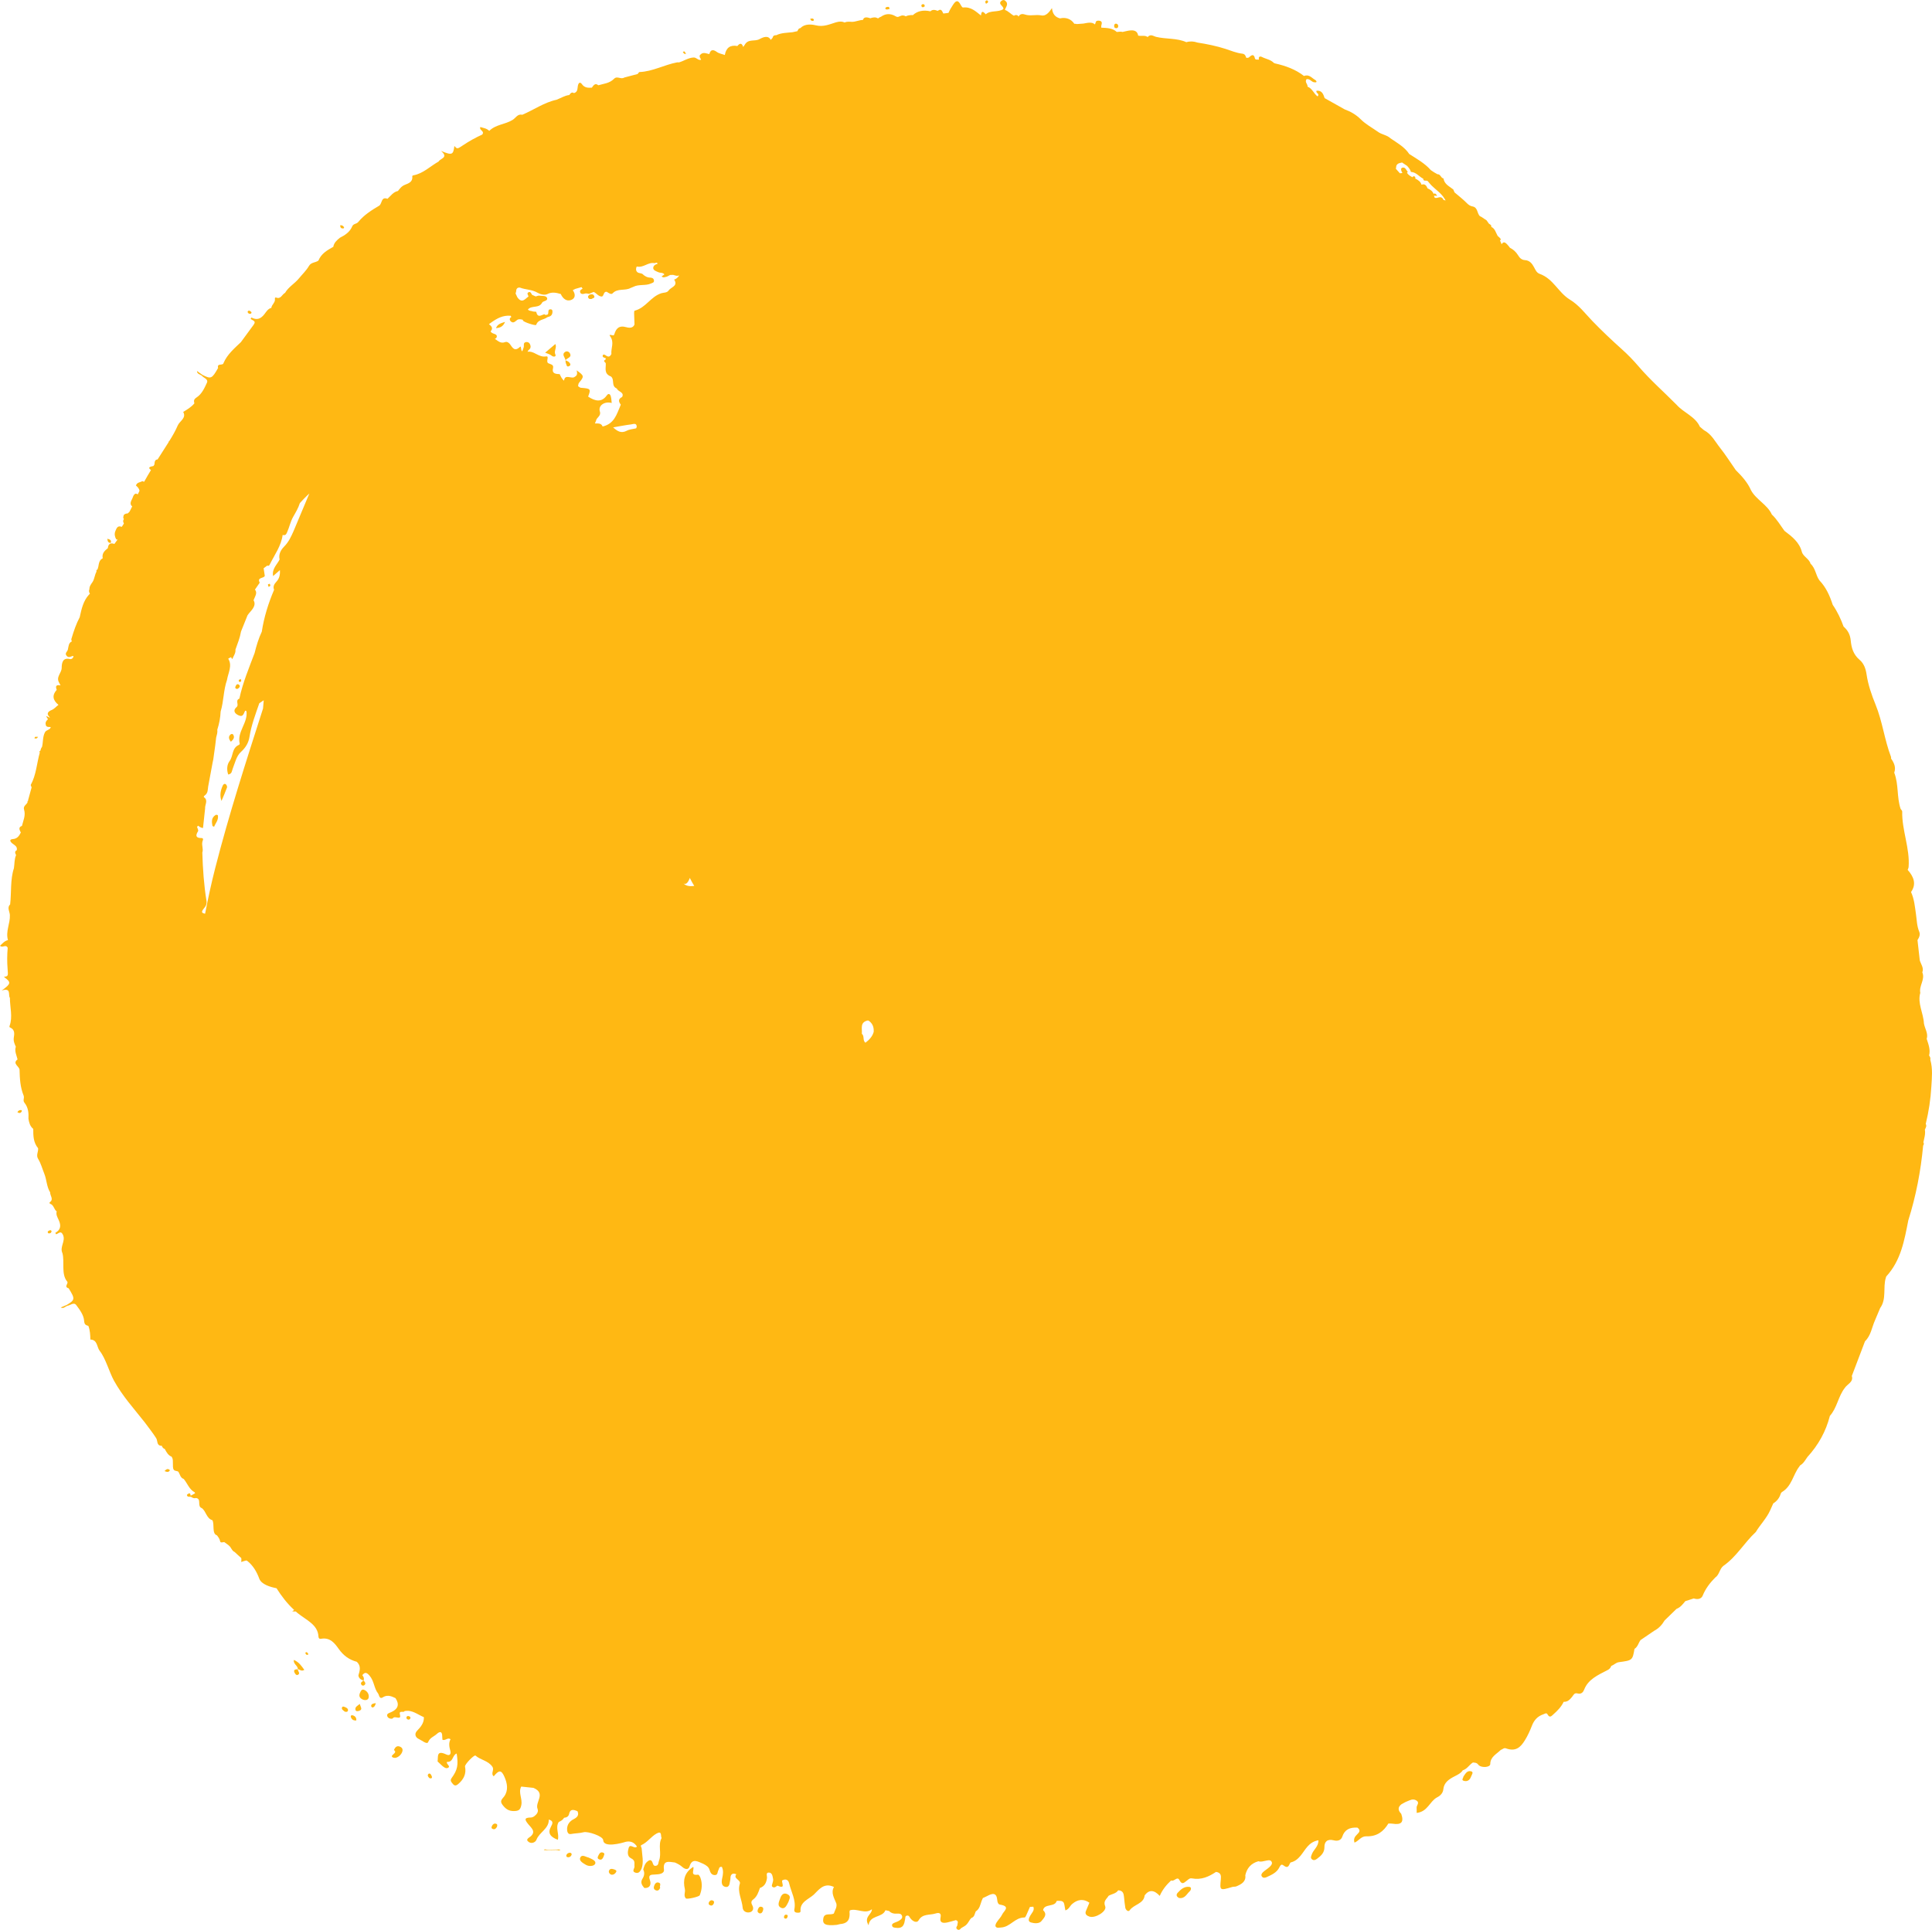 <svg version="1.1" id="图层_1" x="0px" y="0px" width="180px" height="179.848px" viewBox="0 0 180 179.848" enable-background="new 0 0 180 179.848" xml:space="preserve" xmlns="http://www.w3.org/2000/svg" xmlns:xlink="http://www.w3.org/1999/xlink" xmlns:xml="http://www.w3.org/XML/1998/namespace">
  <g>
    <path fill="#FFB813" d="M65.05,174.698c-0.789,0.116-0.356-0.406-0.455-0.729c-0.854,0.536-0.972,1.285-0.79,2.067
		c0.07,0.304-0.147,0.606,0.09,0.872c0.103,0.114,1.242-0.146,1.299-0.291c0.208-0.529,0.263-1.075,0.061-1.637
		C65.216,174.874,65.096,174.691,65.05,174.698z" class="color c1"/>
    <path fill="#FFB813" d="M73.365,176.52c-0.386-0.192-0.579,0.105-0.663,0.358c-0.1,0.303-0.363,0.738,0.108,0.923
		c0.337,0.133,0.497-0.278,0.645-0.559C73.516,177.004,73.762,176.715,73.365,176.52z" class="color c1"/>
    <path fill="#FFB813" d="M110.815,175.838c-0.49-0.064-0.816,0.249-1.098,0.555c-0.128,0.14-0.154,0.339,0.137,0.481
		c0.539,0.084,0.704-0.372,0.997-0.636C110.962,176.139,111.039,175.868,110.815,175.838z" class="color c1"/>
    <path fill="#FFB813" d="M137.058,165.067c-0.386-0.1-0.536,0.248-0.711,0.484c-0.013,0.147-0.233,0.338,0.048,0.41
		c0.363,0.094,0.566-0.132,0.668-0.417C137.118,165.387,137.326,165.136,137.058,165.067z" class="color c1"/>
    <path fill="#FFB813" d="M61.38,175.444c-0.237-0.083-0.363,0.103-0.431,0.286c-0.06,0.163-0.062,0.34,0.148,0.425
		c0.216,0.086,0.329-0.038,0.416-0.243C61.4,175.786,61.66,175.542,61.38,175.444z" class="color c1"/>
    <path fill="#FFB813" d="M70.953,177.696c-0.222-0.058-0.293,0.11-0.348,0.26c-0.048,0.136-0.04,0.266,0.16,0.349
		c0.205,0.025,0.271-0.118,0.322-0.271C71.133,177.897,71.135,177.744,70.953,177.696z" class="color c1"/>
    <path fill="#FFB813" d="M66.42,177.116c-0.171-0.08-0.279,0.009-0.362,0.131c-0.047,0.112-0.066,0.226,0.078,0.296
		c0.172,0.083,0.286,0.005,0.352-0.131C66.535,177.309,66.568,177.185,66.42,177.116z" class="color c1"/>
    <path fill="#FFB813" d="M73.279,178.431c-0.123-0.028-0.19,0.045-0.22,0.135c-0.028,0.087-0.039,0.186,0.094,0.23
		c0.131,0.024,0.184-0.057,0.212-0.142C73.394,178.571,73.43,178.465,73.279,178.431z" class="color c1"/>
    <path fill="#FFB813" d="M54.826,173.1c-0.221-0.033-0.587-0.328-0.756-0.008c-0.163,0.314,0.243,0.526,0.507,0.686
		c0.307,0.186,0.771,0.127,0.869-0.084C55.577,173.412,55.162,173.254,54.826,173.1z" class="color c1"/>
    <path fill="#FFB813" d="M37.265,162.77c-0.27-0.112-0.435,0.016-0.563,0.318c0.423,0.281-0.482,0.487-0.099,0.687
		c0.279,0.146,0.692-0.118,0.849-0.465C37.548,163.097,37.534,162.883,37.265,162.77z" class="color c1"/>
    <path fill="#FFB813" d="M33.936,157.479c-0.241-0.105-0.331,0.126-0.402,0.293c-0.12,0.28-0.029,0.494,0.31,0.628
		c0.24,0.069,0.471,0.023,0.508-0.225C34.394,157.885,34.225,157.607,33.936,157.479z" class="color c1"/>
    <path fill="#FFB813" d="M21.15,73.386c0.029-0.082-0.038-0.25-0.118-0.305c-0.128-0.085-0.23,0.021-0.279,0.13
		c-0.204,0.449-0.302,0.915-0.117,1.427C20.812,74.223,20.997,73.81,21.15,73.386z" class="color c1"/>
    <path fill="#FFB813" d="M51.742,32.059c-0.325,0.276-0.608,0.516-0.952,0.807c0.272,0.106,0.459,0.152,0.618,0.288
		c0.15,0.128,0.436,0.097,0.336-0.112C51.581,32.7,51.906,32.403,51.742,32.059z" class="color c1"/>
    <path fill="#FFB813" d="M19.948,77.046c0.14-0.356,0.441-0.641,0.346-1.078c-0.004-0.02-0.153-0.052-0.195-0.026
		c-0.415,0.246-0.383,0.633-0.304,1.03C19.798,76.982,19.835,76.991,19.948,77.046z" class="color c1"/>
    <path fill="#FFB813" d="M27.38,154.688c-0.08,0.386,0.391,0.541,0.369,0.862c0.183,0.033,0.345,0.232,0.603,0.064
		C28.092,155.253,27.856,154.89,27.38,154.688z" class="color c1"/>
    <path fill="#FFB813" d="M53.073,32.89c-0.086-0.136-0.267-0.189-0.399-0.108c-0.392,0.237-0.022,0.522,0.012,0.788
		C52.831,33.351,53.341,33.311,53.073,32.89z" class="color c1"/>
    <path fill="#FFB813" d="M57.209,174.205c-0.209-0.075-0.416-0.079-0.477,0.154c-0.036,0.139,0.05,0.268,0.217,0.342
		c0.228,0.027,0.373-0.097,0.459-0.259C57.484,174.3,57.32,174.245,57.209,174.205z" class="color c1"/>
    <path fill="#FFB813" d="M56.203,172.653c-0.249-0.11-0.361,0.078-0.444,0.246c-0.059,0.119-0.15,0.277,0.038,0.363
		c0.261,0.12,0.354-0.07,0.435-0.243C56.253,172.894,56.399,172.739,56.203,172.653z" class="color c1"/>
    <path fill="#FFB813" d="M21.733,68.472c-0.065-0.115-0.197-0.079-0.26-0.02c-0.201,0.188-0.179,0.398,0.039,0.67
		C21.753,68.912,21.878,68.725,21.733,68.472z" class="color c1"/>
    <path fill="#FFB813" d="M33.127,159.363c0.043,0.135,0.209,0.106,0.324,0.07c0.387-0.123,0.126-0.363,0.075-0.645
		C33.286,158.97,33.037,159.085,33.127,159.363z" class="color c1"/>
    <path fill="#FFB813" d="M46.209,169.953c-0.166-0.051-0.29,0.045-0.357,0.176c-0.05,0.099-0.115,0.234,0.038,0.304
		c0.211,0.096,0.321-0.039,0.406-0.184C46.336,170.131,46.367,170,46.209,169.953z" class="color c1"/>
    <path fill="#FFB813" d="M32.849,159.847c-0.12-0.032-0.197,0.045-0.162,0.154c0.072,0.223,0.229,0.356,0.509,0.326
		C33.215,160.085,33.104,159.917,32.849,159.847z" class="color c1"/>
    <path fill="#FFB813" d="M32.184,159.101c-0.108-0.044-0.26-0.13-0.318,0.014c-0.074,0.183,0.125,0.274,0.237,0.379
		c0.146,0.065,0.277,0.044,0.313-0.078C32.458,159.264,32.331,159.16,32.184,159.101z" class="color c1"/>
    <polygon fill="#FFB813" points="52.685,33.57 52.686,33.57 52.686,33.569 	" class="color c1"/>
    <path fill="#FFB813" d="M53,34.132c0.225-0.088,0.141-0.262,0.006-0.387c-0.084-0.079-0.212-0.118-0.32-0.175
		c0.014,0.108-0.001,0.228,0.051,0.32C52.792,33.988,52.777,34.221,53,34.132z" class="color c1"/>
    <rect x="27.746" y="155.55" fill="#FFB813" width="0.004" height="0.005" class="color c1"/>
    <path fill="#FFB813" d="M27.432,155.849c0.049,0.115,0.166,0.304,0.317,0.231c0.276-0.133-0.021-0.347-0.003-0.525
		C27.547,155.569,27.315,155.571,27.432,155.849z" class="color c1"/>
    <path fill="#FFB813" d="M53.127,172.655c-0.148-0.002-0.278,0.057-0.346,0.191c-0.041,0.086-0.035,0.196,0.096,0.224
		c0.173,0.038,0.293-0.05,0.359-0.181C53.278,172.805,53.282,172.708,53.127,172.655z" class="color c1"/>
    <path fill="#FFB813" d="M103.964,2.624c0.106,0.018,0.199-0.036,0.214-0.141c0.016-0.121-0.02-0.238-0.169-0.274
		c-0.12-0.029-0.175,0.052-0.204,0.146C103.798,2.472,103.798,2.597,103.964,2.624z" class="color c1"/>
    <path fill="#FFB813" d="M22.023,64.188c0.134,0.048,0.215-0.063,0.29-0.149c0.052-0.091,0.03-0.18-0.061-0.238
		c-0.148-0.098-0.229-0.001-0.279,0.103C21.928,64,21.857,64.13,22.023,64.188z" class="color c1"/>
    <path fill="#FFB813" d="M39.887,165.345c-0.08,0.135,0.018,0.251,0.121,0.355c0.104,0.048,0.229,0.03,0.236-0.055
		c0.01-0.096-0.054-0.214-0.118-0.305C40.058,165.242,39.936,165.264,39.887,165.345z" class="color c1"/>
    <path fill="#FFB813" d="M34.578,158.989c-0.003,0.044,0.098,0.141,0.124,0.135c0.182-0.042,0.257-0.176,0.309-0.408
		C34.748,158.747,34.585,158.787,34.578,158.989z" class="color c1"/>
    <path fill="#FFB813" d="M37.883,159.99c-0.032,0.092-0.021,0.185,0.079,0.234c0.094,0.047,0.195,0.03,0.25-0.057
		c0.056-0.086,0.034-0.173-0.076-0.221C38.042,159.907,37.945,159.894,37.883,159.99z" class="color c1"/>
    <path fill="#FFB813" d="M50.86,172.354c-0.033-0.026-0.153-0.01-0.182,0.024c-0.086,0.104,1.253-0.048,1.343,0.062
		c0.057-0.014,0.146-0.01,0.176-0.047C52.28,172.289,50.96,172.43,50.86,172.354z" class="color c1"/>
    <path fill="#FFB813" d="M82.593,0.882c0.083,0.017,0.179-0.028,0.295-0.051c-0.035-0.085-0.057-0.188-0.079-0.189
		c-0.089-0.006-0.198-0.003-0.263,0.042C82.463,0.741,82.455,0.853,82.593,0.882z" class="color c1"/>
    <path fill="#FFB813" d="M86.156,0.586c-0.011-0.045-0.005-0.124-0.044-0.157c-0.09-0.072-0.198-0.045-0.256,0.031
		c-0.027,0.038-0.011,0.139,0.026,0.173C85.973,0.721,86.061,0.663,86.156,0.586z" class="color c1"/>
    <path fill="#FFB813" d="M75.797,1.923c0.075-0.091,0.001-0.167-0.099-0.196c-0.053-0.018-0.122,0.015-0.222,0.031
		c0.057,0.079,0.08,0.152,0.13,0.172C75.66,1.953,75.77,1.955,75.797,1.923z" class="color c1"/>
    <path fill="#FFB813" d="M92.042,0.224c0.04-0.088,0.005-0.185-0.116-0.189c-0.047-0.001-0.115,0.074-0.131,0.126
		c-0.013,0.045,0.036,0.108,0.069,0.192C91.946,0.298,92.021,0.271,92.042,0.224z" class="color c1"/>
    <path fill="#FFB813" d="M25.186,54.571c0.008-0.053-0.039-0.116-0.063-0.174c-0.056,0.025-0.146,0.042-0.156,0.079
		c-0.013,0.052,0.034,0.121,0.068,0.222C25.105,54.643,25.181,54.613,25.186,54.571z" class="color c1"/>
    <path fill="#FFB813" d="M22.468,63.468c0.017-0.052-0.014-0.118-0.022-0.177c-0.065,0.022-0.152,0.029-0.19,0.073
		c-0.03,0.033,0,0.113,0.002,0.154C22.378,63.575,22.445,63.537,22.468,63.468z" class="color c1"/>
    <path fill="#FFB813" d="M28.603,153.982c-0.07-0.038-0.155-0.009-0.15,0.074c0.004,0.054,0.065,0.106,0.092,0.146
		c0.098,0.017,0.188,0.033,0.171-0.067C28.706,154.08,28.654,154.01,28.603,153.982z" class="color c1"/>
    <path fill="#FFB813" d="M179.841,98.759c0.042-0.147-0.02-0.276-0.111-0.399c0.137-0.531-0.057-1.037-0.224-1.546
		c0.164-0.508-0.183-0.965-0.259-1.448c-0.045-0.952-0.619-1.876-0.338-2.843c-0.137-0.665,0.471-1.23,0.189-1.914
		c0.162-0.403-0.128-0.748-0.237-1.116c-0.071-0.628-0.142-1.258-0.213-1.886c0.154-0.241,0.28-0.501,0.161-0.786
		c-0.225-0.54-0.224-1.094-0.304-1.645c-0.1-0.688-0.156-1.388-0.459-2.048c0.521-0.736,0.264-1.412-0.312-2.064
		c0.029-0.086,0.078-0.173,0.086-0.262c0.136-1.74-0.637-3.44-0.595-5.179c0.002-0.077-0.098-0.161-0.149-0.243
		c-0.371-1.109-0.166-2.274-0.595-3.378c0.179-0.478-0.009-0.905-0.296-1.319c-0.001-0.046,0.015-0.097-0.001-0.139
		c-0.616-1.605-0.791-3.29-1.451-4.905c-0.355-0.87-0.689-1.832-0.829-2.79c-0.071-0.501-0.239-1.013-0.646-1.356
		c-0.605-0.51-0.768-1.157-0.828-1.794c-0.051-0.542-0.254-0.945-0.667-1.309c-0.257-0.706-0.571-1.389-1.011-2.025
		c-0.267-0.819-0.603-1.608-1.235-2.275c-0.359-0.485-0.352-1.12-0.832-1.556c-0.122-0.46-0.697-0.669-0.812-1.115
		c-0.224-0.873-0.908-1.416-1.619-1.949c-0.379-0.516-0.695-1.071-1.176-1.524c-0.411-0.916-1.467-1.382-1.939-2.256
		c-0.314-0.723-0.846-1.314-1.419-1.879c-0.492-0.703-0.948-1.427-1.483-2.102c-0.452-0.569-0.773-1.25-1.49-1.626
		c-0.123-0.106-0.248-0.211-0.373-0.316c-0.422-0.949-1.513-1.306-2.17-2.046c-1.18-1.196-2.455-2.307-3.546-3.583
		c-0.472-0.554-1.002-1.1-1.565-1.603c-0.944-0.846-1.863-1.715-2.741-2.625c-0.667-0.693-1.242-1.481-2.11-2.002
		c-1.068-0.662-1.518-1.933-2.8-2.39c-0.281-0.1-0.39-0.376-0.517-0.612c-0.178-0.333-0.403-0.637-0.844-0.665
		c-0.343-0.021-0.509-0.232-0.647-0.456c-0.196-0.319-0.452-0.543-0.757-0.696c-0.072-0.095-0.143-0.194-0.225-0.279
		c-0.12-0.123-0.279-0.321-0.455-0.168c-0.061,0.052-0.083,0.095-0.093,0.133c-0.046-0.125-0.094-0.249-0.151-0.365
		c0.137-0.114,0.07-0.174-0.218-0.423c-0.175-0.301-0.24-0.684-0.596-0.843c0.026-0.176-0.103-0.227-0.213-0.293
		c-0.074-0.105-0.149-0.212-0.225-0.317c-0.164-0.11-0.33-0.221-0.496-0.33c-0.042-0.021-0.086-0.04-0.129-0.06
		c-0.268-0.261-0.187-0.798-0.655-0.9c-0.226-0.037-0.391-0.143-0.555-0.31c-0.354-0.364-0.766-0.675-1.152-1.008
		c-0.038-0.089-0.077-0.177-0.113-0.268c-0.357-0.294-0.835-0.48-0.915-1.031c-0.257-0.036-0.264-0.411-0.561-0.391
		c-0.104-0.059-0.206-0.117-0.311-0.176c-0.034-0.021-0.066-0.045-0.101-0.068c-0.065-0.045-0.135-0.089-0.203-0.135
		c-0.563-0.638-1.305-1.051-2.012-1.505c-0.437-0.659-1.119-1.03-1.749-1.462c-0.328-0.314-0.821-0.343-1.174-0.611
		c-0.535-0.378-1.13-0.695-1.589-1.153c-0.438-0.438-0.937-0.727-1.509-0.935c-0.621-0.349-1.242-0.698-1.863-1.047
		c-0.126-0.372-0.252-0.744-0.762-0.688c-0.09,0.236,0.35,0.266,0.105,0.529c-0.359-0.254-0.49-0.746-0.935-0.909
		c0.031-0.246-0.29-0.41-0.095-0.697c0.313-0.063,0.447,0.249,0.706,0.288c0.197,0.029,0.324-0.013,0.122-0.207
		c-0.335-0.174-0.57-0.572-1.065-0.379c-0.784-0.616-1.712-0.95-2.697-1.171c-0.036-0.017-0.075-0.03-0.112-0.047
		c-0.295-0.312-0.738-0.363-1.104-0.551c-0.182-0.093-0.357-0.045-0.282,0.245c-0.134-0.02-0.339,0.041-0.373-0.111
		c-0.103-0.455-0.308-0.333-0.575-0.09c-0.048,0.045-0.152,0.024-0.232,0.035c-0.064-0.188-0.122-0.362-0.376-0.39
		c-0.541-0.059-1.045-0.278-1.537-0.438c-0.87-0.281-1.754-0.459-2.661-0.6l-0.001-0.004c-0.323-0.109-0.66-0.132-1.01-0.028
		c-0.879-0.398-1.903-0.271-2.831-0.498c-0.222-0.052-0.498-0.306-0.776,0.018c-0.257-0.194-0.594-0.062-0.881-0.132
		c-0.095-0.549-0.553-0.521-0.945-0.454c-0.173,0.029-0.344,0.081-0.515,0.114c-0.121-0.038-0.251-0.035-0.417-0.01
		c-0.038,0.006-0.079,0.005-0.118,0.009c-0.4-0.377-0.931-0.368-1.446-0.402c-0.011-0.093-0.004-0.202,0.042-0.348
		c0.036-0.115-0.007-0.245-0.156-0.284c-0.156-0.04-0.36-0.028-0.396,0.117c-0.021,0.087-0.049,0.156-0.08,0.215
		c-0.274-0.255-0.677-0.151-1.067-0.079c-0.203,0.016-0.405,0.03-0.607,0.045c-0.081-0.02-0.163-0.028-0.247-0.027
		c-0.297-0.453-0.802-0.629-1.331-0.502c-0.418-0.11-0.691-0.369-0.749-0.957c-0.283,0.426-0.584,0.764-0.987,0.682
		c-0.522-0.107-1.025,0.083-1.526-0.083c-0.288-0.095-0.482-0.037-0.606,0.197c-0.034-0.1-0.109-0.165-0.285-0.145
		c-0.077,0.009-0.114,0.033-0.129,0.066c-0.302-0.15-0.524-0.44-0.851-0.548c0.079-0.285,0.396-0.558,0.018-0.867
		c-0.106-0.089-0.236-0.062-0.337,0.019c-0.391,0.317,0.265,0.497,0.166,0.775c-0.457,0.315-1.218,0.085-1.631,0.48
		c-0.031-0.029-0.06-0.065-0.094-0.099c-0.283-0.289-0.318-0.029-0.355,0.206c0,0.001-0.001,0.002-0.002,0.003
		c-0.486-0.382-0.937-0.832-1.68-0.742c-0.047,0.005-0.144-0.128-0.185-0.211c-0.299-0.606-0.521-0.377-0.765,0.004
		c-0.14,0.218-0.28,0.438-0.388,0.703c-0.1,0.015-0.2,0.04-0.299,0.042c-0.069,0.002-0.123,0.016-0.181,0.027
		c-0.037-0.069-0.071-0.135-0.104-0.199c-0.123-0.234-0.272-0.161-0.426-0.052c-0.241-0.099-0.478-0.155-0.68,0.042
		c-0.664-0.154-1.224-0.026-1.634,0.356c-0.111-0.019-0.243,0-0.386,0.019c-0.101,0.014-0.188,0.05-0.271,0.093
		c-0.159-0.097-0.341-0.125-0.575-0.006c-0.114,0.059-0.21,0.094-0.346,0.013c-0.533-0.319-0.986-0.255-1.383,0.024
		c-0.095,0.031-0.191,0.082-0.287,0.164c-0.231-0.154-0.474-0.101-0.716-0.017c-0.403-0.141-0.604-0.102-0.688,0.157
		c-0.344,0.005-0.68,0.179-1.025,0.177c-0.229-0.014-0.46-0.039-0.688,0.059c-0.2-0.103-0.45-0.117-0.808-0.011
		c-0.573,0.169-1.147,0.459-1.894,0.271c-0.368-0.092-1.026-0.154-1.397,0.26c-0.189,0.022-0.234,0.162-0.292,0.29
		c-0.154,0.033-0.309,0.063-0.464,0.099c-0.519,0.053-1.062,0.054-1.509,0.28c-0.136-0.007-0.267,0.003-0.333,0.209
		c-0.003,0.011,0.002,0.017-0.001,0.028c-0.061,0.059-0.118,0.126-0.172,0.2c-0.239-0.467-0.726-0.254-1.054-0.074
		c-0.45,0.246-1.038-0.056-1.369,0.518c-0.049,0.071-0.099,0.142-0.147,0.213c-0.105-0.317-0.265-0.435-0.544-0.089
		c-0.649-0.121-1.048,0.146-1.17,0.838c-0.249-0.1-0.521-0.125-0.755-0.293c-0.219-0.159-0.554-0.323-0.689,0.207
		c-0.298-0.049-0.602-0.253-0.886,0.112c-0.029,0.036-0.004,0.115-0.004,0.173c0.041,0.08,0.084,0.161,0.127,0.241
		c-0.296,0.092-0.414-0.229-0.721-0.208c-0.496,0.034-0.892,0.327-1.345,0.457C63.2,5.813,63.139,5.8,63.08,5.813
		c-1.177,0.223-2.29,0.856-3.496,0.9c-0.056,0.001-0.118,0.118-0.178,0.184c-0.412,0.109-0.827,0.218-1.24,0.327
		c-0.319,0.209-0.663-0.182-0.955,0.117c-0.427,0.432-0.963,0.453-1.467,0.606C55.457,7.705,55.3,7.94,55.142,8.168
		c-0.363,0.03-0.689,0.008-0.915-0.313c-0.188-0.264-0.331-0.145-0.389,0.146c-0.053,0.26,0.005,0.565-0.363,0.676
		c-0.207-0.137-0.322,0.02-0.438,0.178c-0.424,0.046-0.793,0.292-1.187,0.441c-1.144,0.245-2.128,0.95-3.199,1.402
		c-0.417-0.116-0.606,0.299-0.892,0.475c-0.694,0.431-1.555,0.413-2.179,1.024c-0.222-0.235-0.538-0.269-0.832-0.36
		c-0.122,0.326,0.437,0.355,0.182,0.702c-0.615,0.28-1.21,0.608-1.777,0.989c-0.557,0.373-0.557,0.373-0.82,0.072
		c-0.102,0.837-0.21,0.893-1.242,0.465c0.743,0.637-0.078,0.69-0.228,0.989c-0.777,0.435-1.437,1.12-2.343,1.284
		c-0.06,0.012-0.121,0.037-0.11,0.123c0.061,0.49-0.369,0.638-0.663,0.752c-0.325,0.125-0.484,0.348-0.671,0.586
		c-0.433,0.085-0.671,0.453-0.974,0.728c-0.605-0.236-0.492,0.448-0.766,0.636c-0.711,0.422-1.425,0.869-1.947,1.513
		c-0.184,0.228-0.461,0.144-0.575,0.422c-0.217,0.521-0.665,0.817-1.147,1.058c-0.283,0.227-0.551,0.466-0.614,0.845
		c-0.562,0.314-1.122,0.631-1.385,1.282c-0.274,0.205-0.678,0.146-0.88,0.497c-0.257,0.443-0.633,0.792-0.954,1.184
		c-0.394,0.479-0.963,0.777-1.274,1.326c-0.278,0.135-0.396,0.616-0.818,0.443c-0.1-0.04-0.146,0.026-0.129,0.127
		c0.052,0.329-0.306,0.529-0.333,0.833c-0.303,0.068-0.472,0.355-0.621,0.553c-0.377,0.506-0.754,0.598-1.229,0.343
		c-0.003-0.001-0.044,0.063-0.081,0.115c0.12,0.165,0.569,0.167,0.282,0.561c-0.393,0.543-0.792,1.082-1.189,1.621
		c-0.613,0.586-1.27,1.139-1.615,1.941c-0.054,0.286-0.634-0.028-0.508,0.464c-0.575,1.014-0.662,1.052-1.47,0.635
		c-0.165-0.117-0.33-0.235-0.495-0.352c0.005,0.291,0.277,0.304,0.441,0.427c0.17,0.226,0.641,0.32,0.483,0.668
		c-0.223,0.491-0.485,1.058-0.939,1.351c-0.324,0.211-0.276,0.343-0.23,0.572c-0.289,0.346-0.666,0.568-1.039,0.795
		c0.319,0.578-0.334,0.846-0.512,1.266c-0.211,0.497-0.481,0.962-0.767,1.42c-0.024,0.027-0.053,0.038-0.073,0.084
		c-0.011,0.024-0.013,0.042-0.016,0.06c-0.149,0.236-0.301,0.472-0.451,0.708c-0.188,0.296-0.379,0.592-0.567,0.888
		c-0.273,0.012-0.274,0.248-0.296,0.47c-0.028,0.046-0.058,0.093-0.086,0.14c-0.049,0.022-0.111,0.026-0.173,0.04
		c-0.348,0.08-0.228,0.212-0.065,0.343c-0.219,0.358-0.429,0.72-0.631,1.086c-0.057-0.015-0.114-0.027-0.173-0.054
		c-0.206,0.124-0.51,0.104-0.592,0.407c0.164,0.146,0.311,0.294,0.327,0.5c-0.051,0.105-0.104,0.211-0.153,0.318
		c-0.071-0.013-0.151-0.076-0.218-0.057c-0.22,0.099-0.23,0.35-0.335,0.534c-0.158,0.281-0.169,0.504,0.029,0.649
		c-0.073,0.159-0.156,0.314-0.235,0.471c-0.094,0.11-0.188,0.232-0.297,0.192c-0.128,0.043-0.264,0.077-0.281,0.251
		c-0.034,0.115-0.021,0.205,0.041,0.269c-0.081,0.103-0.112,0.225-0.003,0.405c-0.008,0.018-0.017,0.035-0.025,0.052
		c-0.026,0.035-0.05,0.071-0.067,0.108c-0.036,0.053-0.072,0.106-0.107,0.16c-0.389-0.151-0.475,0.113-0.595,0.394
		c-0.112,0.268-0.05,0.549,0.073,0.753c0.029,0.049,0.081,0.043,0.138,0.023c-0.1,0.141-0.2,0.283-0.302,0.424
		c-0.314-0.109-0.561-0.071-0.611,0.393c-0.294,0.234-0.57,0.479-0.478,0.946c-0.321,0.148-0.354,0.476-0.411,0.788
		c-0.025,0.086-0.051,0.173-0.075,0.259c-0.014,0-0.036-0.007-0.042,0c-0.073,0.074-0.069,0.135-0.048,0.193
		c-0.171,0.291-0.184,0.662-0.36,0.952c-0.146,0.211-0.315,0.412-0.305,0.708c-0.086,0.144-0.009,0.282,0.049,0.419
		c-0.034,0.014-0.062,0.034-0.084,0.062c-0.531,0.576-0.699,1.34-0.866,2.105c-0.326,0.615-0.552,1.281-0.755,1.96
		c-0.051,0.099-0.02,0.196,0.024,0.294c-0.319,0.14-0.305,0.478-0.374,0.768c-0.046,0.197-0.338,0.339-0.095,0.596
		c0.211,0.222,0.408-0.013,0.616-0.003c-0.001,0.221-0.201,0.317-0.32,0.287c-0.712-0.176-0.771,0.417-0.775,0.819
		c-0.006,0.501-0.572,0.842-0.224,1.407c0.038,0.077,0.077,0.154,0.116,0.23c-0.337-0.071-0.522,0.004-0.354,0.41
		c-0.435,0.483-0.396,0.952,0.161,1.401c-0.214,0.158-0.373,0.373-0.641,0.484c-0.252,0.104-0.567,0.302-0.161,0.681
		c-0.007,0.008-0.016,0.014-0.022,0.022c-0.1-0.053-0.204-0.101-0.32-0.15c0.045,0.125,0.103,0.221,0.168,0.302
		c-0.161,0.153-0.305,0.316-0.17,0.623c0.017,0.043,0.1,0.062,0.151,0.091c0.094,0.005,0.188,0.011,0.278,0.015
		c-0.064,0.294-0.411,0.231-0.547,0.499c-0.218,0.432-0.155,0.91-0.268,1.354c-0.031,0.048-0.074,0.094-0.092,0.15
		c-0.028,0.08-0.051,0.163-0.076,0.244c-0.029,0-0.056-0.004-0.092,0.003c0.017,0.048,0.034,0.088,0.053,0.125
		c-0.28,1-0.333,2.088-0.837,3.005c-0.025,0.048,0.048,0.158,0.075,0.241c-0.109,0.4-0.22,0.803-0.33,1.203
		c0.003,0.032-0.004,0.058-0.009,0.086c-0.018,0.005-0.037,0.009-0.045,0.021c-0.014,0.023-0.009,0.063,0.003,0.099
		c-0.122,0.218-0.419,0.343-0.325,0.652c0.172,0.574-0.078,1.033-0.195,1.531c-0.359,0.119-0.229,0.37-0.105,0.617
		c-0.154,0.318-0.337,0.581-0.737,0.609c-0.33,0.023-0.296,0.204-0.065,0.397c0.206,0.176,0.509,0.281,0.423,0.645
		c-0.228,0.104-0.146,0.28-0.062,0.455c-0.172,0.377-0.138,0.811-0.201,1.215c-0.355,1.08-0.221,2.258-0.354,3.383
		c-0.313,0.29-0.038,0.657-0.023,0.985c0.035,0.796-0.411,1.508-0.18,2.337C0.418,87.682,0.229,87.929,0,88.13
		c0.229,0.264,0.536-0.188,0.718,0.199c-0.059,0.655-0.064,1.317-0.009,1.984c0.053,0.654,0.053,0.654-0.348,0.724
		c0.697,0.504,0.692,0.624-0.207,1.272c0.94-0.302,0.575,0.411,0.769,0.687c-0.003,0.87,0.279,1.767-0.03,2.607
		c-0.019,0.056-0.027,0.121,0.055,0.154c0.468,0.196,0.385,0.629,0.339,0.933c-0.05,0.335,0.067,0.58,0.187,0.857
		c-0.14,0.403,0.068,0.788,0.162,1.178c-0.515,0.389,0.153,0.638,0.185,0.961c0.02,0.807,0.061,1.629,0.373,2.39
		c0.111,0.267-0.103,0.458,0.089,0.693c0.356,0.443,0.396,0.966,0.368,1.491c0.061,0.353,0.141,0.696,0.447,0.939
		c-0.001,0.628,0,1.256,0.45,1.803c0.044,0.333-0.21,0.64,0.001,0.986c0.269,0.438,0.391,0.928,0.579,1.393
		c0.23,0.571,0.21,1.197,0.544,1.734c-0.019,0.299,0.353,0.64-0.015,0.907c-0.085,0.063-0.049,0.136,0.05,0.172
		c0.319,0.122,0.319,0.521,0.576,0.696c-0.091,0.288,0.08,0.573,0.184,0.798c0.262,0.57,0.155,0.933-0.312,1.202
		c-0.004,0.001,0.033,0.068,0.063,0.126c0.207-0.018,0.434-0.394,0.643,0.045c0.287,0.602-0.327,1.119-0.043,1.723
		c0.215,0.807-0.128,1.918,0.416,2.611c0.228,0.188-0.343,0.518,0.16,0.658c0.617,0.992,0.606,1.082-0.171,1.55
		c-0.188,0.079-0.377,0.158-0.563,0.238c0.262,0.142,0.41-0.08,0.603-0.155c0.288-0.03,0.609-0.375,0.84-0.069
		c0.327,0.434,0.7,0.938,0.734,1.464c0.026,0.378,0.168,0.404,0.396,0.48c0.163,0.416,0.173,0.843,0.188,1.269
		c0.677,0.023,0.588,0.705,0.874,1.065c0.548,0.689,0.894,1.989,1.318,2.757c0.828,1.493,1.811,2.543,2.872,3.896
		c0.359,0.489,0.741,0.964,1.066,1.475c0.16,0.251,0.013,0.716,0.521,0.708c0.054,0.139,0.131,0.256,0.28,0.299
		c0.156,0.291,0.308,0.587,0.635,0.719c0.023,0.041,0.045,0.081,0.067,0.121c0.115,0.235-0.005,0.821,0.111,1.057
		c0.107,0.195,0.327,0.11,0.462,0.234c0.146,0.235,0.174,0.557,0.489,0.662c0.346,0.412,0.513,0.977,1.023,1.247
		c0.008,0.032,0.021,0.062,0.036,0.091c-0.138,0.075-0.275,0.148-0.413,0.223c-0.028-0.109-0.008-0.282-0.198-0.199
		c-0.065,0.028-0.163,0.115-0.151,0.15c0.07,0.228,0.269,0.105,0.404,0.165c0.139,0.1,0.284,0.15,0.442,0.099
		c0.561,0.066,0.062,0.793,0.555,0.946c0.395,0.312,0.424,0.96,0.978,1.125c0.206,0.404-0.066,1.259,0.418,1.404
		c0.133,0.171,0.263,0.345,0.297,0.55c0.027,0.166,0.197,0.111,0.381,0.078c0.18,0.146,0.396,0.257,0.546,0.433
		c0.03,0.039,0.057,0.081,0.084,0.123c0.007,0.015,0.015,0.03,0.022,0.045l0.01,0.005c0.081,0.132,0.162,0.263,0.317,0.326
		c0.194,0.193,0.411,0.373,0.612,0.562c0.016,0.103,0.019,0.215-0.013,0.347c-0.013,0.054,0.459-0.169,0.539-0.108
		c0.59,0.447,0.928,1.076,1.151,1.68c0.204,0.55,1.062,0.786,1.606,0.891c0.466,0.734,0.979,1.415,1.644,2.025
		c-0.06,0.04-0.119,0.079-0.182,0.124c0.126,0.023,0.235,0.027,0.334,0.016c0.054,0.045,0.101,0.095,0.155,0.141
		c0.82,0.669,1.901,1.075,1.957,2.197c0.007,0.128,0.065,0.24,0.234,0.209c0.857-0.157,1.283,0.421,1.657,0.949
		c0.426,0.601,0.957,1.001,1.687,1.197c0.415,0.403,0.271,0.832,0.145,1.259c0.021,0.269,0.216,0.4,0.467,0.486
		c-0.135,0.119-0.355,0.214-0.148,0.437c0.032,0.035,0.155,0.045,0.197,0.018c0.233-0.152,0.105-0.307-0.04-0.458
		c0.079-0.183,0.015-0.345-0.113-0.499c0.237-0.293,0.395-0.281,0.679,0.052c0.436,0.51,0.4,1.16,0.792,1.658
		c0.113,0.144,0.096,0.624,0.533,0.302c0.381-0.189,0.735-0.043,1.087,0.128c0.394,0.591,0.237,1.012-0.393,1.304
		c-0.183,0.085-0.489,0.137-0.356,0.42c0.093,0.2,0.441,0.252,0.518,0.138c0.167-0.25,0.794,0.236,0.647-0.307
		c-0.128-0.468,0.36-0.159,0.423-0.344c0.71-0.149,1.221,0.325,1.806,0.564c0.025,0.532-0.288,0.908-0.634,1.268
		c-0.287,0.3-0.139,0.63,0.159,0.764c0.283,0.127,0.771,0.547,0.872,0.292c0.164-0.413,0.534-0.51,0.799-0.752
		c0.327-0.3,0.514-0.225,0.513,0.222c-0.001,0.109,0.018,0.22,0.026,0.322c0.299,0.087,0.478-0.255,0.749-0.06
		c-0.189,0.347-0.125,0.702-0.019,1.073c0.077,0.264-0.021,0.518-0.382,0.346c-0.948-0.45-0.734,0.235-0.807,0.651
		c0.126,0.119,0.25,0.238,0.377,0.356c0.171,0.159,0.407,0.351,0.603,0.236c0.266-0.155-0.199-0.346-0.104-0.551
		c0.612,0.041,0.483-0.635,0.905-0.779c0.16,1.067,0.088,1.514-0.47,2.283c-0.181,0.25-0.016,0.384,0.116,0.553
		c0.183,0.234,0.359,0.128,0.512-0.004c0.498-0.431,0.757-0.95,0.618-1.617c-0.041-0.202,0.863-1.124,0.977-1.023
		c0.467,0.417,1.181,0.466,1.569,1.035c0.22,0.323-0.185,0.619,0.128,0.898c0.493-0.604,0.711-0.613,1.003,0.053
		c0.259,0.592,0.382,1.247-0.026,1.818c-0.175,0.244-0.45,0.403-0.163,0.78c0.278,0.367,0.564,0.596,1.069,0.586
		c0.445-0.007,0.602-0.11,0.691-0.568c0.115-0.586-0.305-1.163-0.011-1.712c0.001,0,0.001-0.001,0.001-0.001
		c0.381,0.04,0.762,0.08,1.141,0.12c1.212,0.526,0.118,1.321,0.382,1.966c0.105,0.257-0.073,0.5-0.295,0.667
		c-0.089,0.068-0.217,0.129-0.33,0.13c-0.673,0.006-0.563,0.224-0.239,0.627c0.258,0.321,0.749,0.675,0.217,1.133
		c-0.137,0.117-0.54,0.282-0.163,0.53c0.271,0.179,0.618,0.015,0.703-0.215c0.26-0.703,1.182-1.035,1.15-1.884
		c0.471,0.128,0.356,0.383,0.209,0.651c-0.314,0.577-0.129,0.943,0.634,1.234c0.153-0.546-0.258-1.146,0.092-1.666
		c0.214-0.078,0.38-0.204,0.493-0.387c0.251-0.019,0.42-0.131,0.467-0.361c0.096-0.477,0.417-0.411,0.783-0.245
		c0.164,0.366-0.041,0.575-0.347,0.73c-0.375,0.191-0.601,0.483-0.624,0.875c-0.014,0.221,0.04,0.576,0.357,0.516
		c0.396-0.076,0.812-0.067,1.189-0.167c0.381-0.103,1.804,0.366,1.816,0.733c0.028,0.741,1.688,0.293,2.113,0.157
		c0.469-0.096,0.798,0.08,1.034,0.447c-0.229,0.269-0.64-0.327-0.773,0.127c-0.097,0.33-0.162,0.778,0.212,0.959
		c0.448,0.216,0.293,0.479,0.33,0.759c0.025,0.2-0.305,0.472,0.106,0.593c0.303,0.089,0.434-0.151,0.547-0.359
		c0.231-0.623,0.055-1.271,0.016-1.91c-0.006-0.102-0.152-0.249-0.022-0.308c0.57-0.261,0.892-0.788,1.414-1.078
		c0.53-0.293,0.358,0.231,0.465,0.423c-0.36,0.66,0.031,1.43-0.242,2.109c-0.068,0.168-0.032,0.405-0.245,0.466
		c-0.286,0.082-0.297-0.163-0.375-0.335c-0.128-0.285-0.31-0.177-0.471-0.043c-0.232,0.193-0.302,0.466-0.378,0.734
		c0.158,0.307,0.092,0.604-0.07,0.857c-0.217,0.338-0.063,0.597,0.17,0.864c0.615,0.034,0.634-0.434,0.522-0.732
		c-0.188-0.504,0.101-0.51,0.455-0.522c0.396-0.014,0.908-0.06,0.854-0.473c-0.114-0.887,0.462-0.714,1.019-0.648
		c0.256,0.113,0.49,0.236,0.706,0.429c0.194,0.173,0.546,0.321,0.66-0.063c0.24-0.815,0.774-0.451,1.281-0.241
		c0.256,0.13,0.497,0.277,0.579,0.554c0.071,0.24,0.174,0.483,0.478,0.494c0.311,0.012,0.25-0.291,0.349-0.458
		c0.074-0.125,0.037-0.342,0.324-0.308c0.17,0.364,0.106,0.729,0.025,1.083c-0.072,0.322-0.07,0.708,0.288,0.779
		c0.438,0.085,0.394-0.368,0.467-0.639c0.03-0.109,0.007-0.234,0.037-0.343c0.075-0.265,0.275-0.293,0.531-0.188
		c0,0-0.001,0-0.001,0c-0.33,0.407,0.447,0.513,0.325,0.887c-0.245,0.749,0.202,1.478,0.264,2.223
		c0.027,0.347,0.361,0.508,0.677,0.427c0.287-0.073,0.379-0.35,0.229-0.63c-0.115-0.216-0.152-0.39,0.07-0.555
		c0.369-0.271,0.492-0.679,0.632-1.075c0.455-0.16,0.603-0.514,0.658-0.922c0.025-0.189-0.137-0.519,0.169-0.516
		c0.335,0.003,0.351,0.365,0.402,0.606c0.027,0.128-0.029,0.271-0.063,0.404c-0.032,0.131-0.129,0.284,0.071,0.359
		c0.158,0.059,0.274-0.074,0.393-0.152c0.816,0.366,0.365-0.265,0.444-0.48c0.325-0.19,0.574-0.051,0.643,0.245
		c0.184,0.813,0.673,1.593,0.49,2.452c-0.029,0.144,0.02,0.279,0.225,0.301c0.159,0.017,0.369,0.024,0.353-0.156
		c-0.074-0.837,0.771-1.099,1.229-1.517c0.431-0.396,0.92-1.182,1.884-0.719c-0.309,0.541,0.026,1.036,0.223,1.54
		c0.085,0.352-0.14,0.625-0.233,0.931c-0.302,0.187-0.871-0.1-0.977,0.435c-0.114,0.578,0.194,0.732,1.257,0.625
		c0.106-0.025,0.212-0.051,0.319-0.076c0.805-0.062,0.917-0.565,0.858-1.177c0.027-0.027,0.038-0.061,0.031-0.099
		c0.662-0.226,1.426,0.401,2.055-0.103c0.021,0.482-0.795,0.708-0.305,1.49c0.106-0.973,1.28-0.676,1.562-1.388
		c0.008-0.02,0.227,0.04,0.347,0.061c0.212,0.227,0.484,0.266,0.774,0.245c0.193-0.013,0.363,0.009,0.432,0.214
		c0.066,0.199-0.086,0.311-0.215,0.405c-0.131,0.098-0.301,0.155-0.461,0.218c-0.146,0.057-0.289,0.124-0.248,0.293
		c0.04,0.172,0.211,0.174,0.368,0.193c0.703,0.089,0.765-0.376,0.844-0.82c0.024-0.134-0.013-0.297,0.192-0.322
		c0.163-0.019,0.204,0.119,0.271,0.217c0.211,0.309,0.621,0.529,0.799,0.218c0.358-0.627,1.026-0.457,1.56-0.626
		c0.346-0.11,0.561-0.04,0.479,0.356c-0.108,0.524,0.22,0.562,0.635,0.475c0.268-0.057,0.526-0.142,0.789-0.215
		c0.319,0.101,0.118,0.313,0.15,0.477c-0.069,0.118-0.177,0.255-0.03,0.373c0.147,0.119,0.276,0.032,0.363-0.096
		c0.092-0.054,0.185-0.109,0.276-0.165c0.3-0.156,0.425-0.439,0.593-0.692c0.042-0.018,0.067-0.049,0.076-0.091
		c0.322-0.095,0.315-0.39,0.425-0.615c0,0-0.001,0-0.002,0c0.372-0.233,0.421-0.631,0.552-0.986
		c0.038-0.087,0.076-0.174,0.114-0.262c0.134-0.062,0.271-0.118,0.399-0.187c0.485-0.261,0.882-0.357,0.943,0.383
		c0.012,0.148,0.063,0.385,0.25,0.416c1.036,0.165,0.353,0.602,0.214,0.908c-0.122,0.269-0.359,0.488-0.521,0.743
		c-0.071,0.111-0.147,0.285-0.098,0.382c0.093,0.18,0.315,0.107,0.486,0.101c0.888-0.034,1.296-0.949,2.218-0.935
		c0.058,0.001,0.121-0.137,0.159-0.22c0.118-0.252,0.225-0.508,0.335-0.764c0.106-0.006,0.212-0.014,0.317-0.021
		c0.135,0.347-0.129,0.557-0.275,0.814c-0.122,0.212-0.288,0.551,0.047,0.653c0.296,0.09,0.778,0.139,0.986-0.131
		c0.207-0.268,0.596-0.595,0.15-1.012c0.118-0.637,1.086-0.261,1.262-0.847c0.013-0.038,0.235-0.024,0.36-0.017
		c0.211,0.014,0.322,0.132,0.354,0.321c0.03,0.184,0.065,0.367,0.103,0.564c0.337-0.11,0.416-0.413,0.632-0.598
		c0.518-0.444,1.067-0.498,1.605-0.12c-0.106,0.256-0.209,0.514-0.321,0.768c-0.133,0.3,0.091,0.454,0.335,0.531
		c0.546,0.174,1.643-0.507,1.457-0.961c-0.206-0.505,0.144-0.68,0.315-0.979c0.298-0.175,0.7-0.202,0.898-0.514
		c0.465,0.021,0.512,0.325,0.543,0.645c0.032,0.326,0.063,0.65,0.117,0.973c0.035,0.217,0.286,0.426,0.405,0.249
		c0.371-0.552,1.32-0.602,1.396-1.386c0.428-0.592,0.91-0.5,1.408,0.039c0.257-0.591,0.628-1.032,1.056-1.435
		c0.288,0.142,0.573-0.434,0.772-0.045c0.253,0.491,0.432,0.253,0.666,0.084c0.153-0.109,0.264-0.279,0.511-0.233
		c0.882,0.162,1.581-0.167,2.237-0.606c0.464,0.062,0.482,0.359,0.451,0.679c-0.105,1.073-0.106,1.072,1.077,0.722
		c0.115-0.034,0.26-0.008,0.368-0.054c0.479-0.2,0.912-0.441,0.834-1.033c0.145-0.646,0.516-1.11,1.223-1.309
		c0.237,0.085,0.451-0.004,0.672-0.043c0.193-0.034,0.434-0.121,0.555,0.088c0.107,0.186-0.056,0.362-0.189,0.489
		c-0.188,0.178-0.427,0.31-0.614,0.489c-0.115,0.11-0.224,0.273-0.075,0.434c0.116,0.125,0.276,0.088,0.421,0.023
		c0.447-0.204,0.897-0.404,1.143-0.838c0.085-0.15,0.18-0.437,0.396-0.269c0.514,0.398,0.519-0.052,0.683-0.257
		c0.408-0.091,0.68-0.326,0.93-0.625c0.457-0.547,0.736-1.279,1.666-1.445c0.03,0.577-0.472,0.878-0.621,1.328
		c-0.051,0.154-0.149,0.314,0.029,0.453c0.18,0.138,0.335,0.04,0.475-0.063c0.374-0.278,0.685-0.569,0.678-1.083
		c-0.007-0.489,0.262-0.785,0.869-0.628c0.394,0.103,0.693-0.031,0.795-0.343c0.216-0.655,0.699-0.885,1.413-0.84
		c0.323,0.246,0.177,0.432-0.037,0.637c-0.198,0.188-0.358,0.411-0.235,0.761c0.42-0.187,0.617-0.607,1.105-0.59
		c0.995,0.034,1.605-0.464,2.048-1.192c0,0,0,0-0.001,0c0.128,0.005,0.258-0.006,0.383,0.015c0.837,0.134,1.084-0.14,0.817-0.917
		c-0.308-0.318-0.342-0.617,0.017-0.891c0.171-0.09,0.333-0.197,0.515-0.267c0.269-0.105,0.543-0.282,0.859-0.099
		c0.376,0.216,0.021,0.455,0.041,0.683c0.011,0.153,0.004,0.305,0.006,0.488c1.026-0.113,1.196-1.055,1.885-1.441
		c0.332-0.159,0.565-0.424,0.596-0.749c0.061-0.651,0.534-0.955,1.066-1.227c0.286-0.147,0.576-0.283,0.745-0.553
		c0.424-0.128,0.603-0.519,0.949-0.729c0.182,0.029,0.336-0.007,0.501,0.206c0.251,0.324,1.109,0.26,1.113-0.055
		c0.008-0.69,0.586-0.927,0.978-1.321c0,0,0-0.001,0-0.001c0.163-0.043,0.289-0.22,0.482-0.147c0.912,0.337,1.362-0.102,1.758-0.737
		c0.275-0.44,0.482-0.901,0.666-1.376c0.192-0.498,0.518-0.883,1.078-1.064c0.128-0.041,0.269-0.182,0.383,0.023
		c0.195,0.352,0.365,0.14,0.518,0.004c0.392-0.348,0.758-0.715,0.977-1.187c0.384,0.019,0.576-0.216,0.778-0.454
		c0.128-0.149,0.203-0.409,0.504-0.326c0.38,0.103,0.547-0.147,0.628-0.357c0.367-0.947,1.266-1.348,2.128-1.794
		c0.201-0.083,0.332-0.222,0.397-0.417c0.257-0.083,0.417-0.305,0.715-0.345c1.253-0.164,1.268-0.185,1.448-1.239
		c0.313-0.196,0.365-0.55,0.561-0.818c0.426-0.29,0.852-0.579,1.277-0.87c0.429-0.226,0.734-0.56,0.964-0.958
		c0.37-0.361,0.742-0.722,1.113-1.082c0.376-0.144,0.589-0.441,0.82-0.72c0.265-0.085,0.528-0.17,0.791-0.254
		c0.371,0.13,0.706,0.041,0.83-0.264c0.259-0.643,0.669-1.18,1.159-1.675c0.405-0.271,0.395-0.796,0.763-1.091
		c1.241-0.863,1.947-2.162,3.024-3.159c0.418-0.698,1.019-1.291,1.348-2.042c0.092-0.207,0.186-0.415,0.279-0.622
		c0.366-0.229,0.597-0.547,0.706-0.944c0.037-0.022,0.062-0.055,0.071-0.096c0.955-0.547,1.052-1.615,1.642-2.384
		c0.027-0.039,0.054-0.08,0.081-0.119c0.326-0.185,0.481-0.501,0.681-0.781c1.021-1.118,1.728-2.39,2.093-3.832
		c0.686-0.771,0.773-1.831,1.406-2.628c0.239-0.352,0.809-0.53,0.64-1.095c0.408-1.078,0.817-2.154,1.227-3.231
		c0.556-0.538,0.633-1.287,0.926-1.941c0.164-0.386,0.325-0.773,0.488-1.16c0.612-0.846,0.247-1.892,0.522-2.807
		c0.015-0.044,0.029-0.088,0.044-0.133c1.371-1.486,1.688-3.365,2.054-5.225c0.717-2.268,1.162-4.592,1.384-6.967
		c0.058-0.095,0.105-0.192,0.021-0.303c0.079-0.39,0.209-0.771,0.141-1.183c0.062-0.172,0.201-0.332,0.08-0.536
		c0.28-1.144,0.457-2.313,0.523-3.488C179.988,100.432,180.083,99.594,179.841,98.759z M18.453,77.459
		c0.053-0.085-0.059-0.265-0.095-0.401c0.032-0.039,0.064-0.076,0.096-0.114c0.137,0.1,0.27,0.21,0.46,0.215
		c0.065-0.615,0.13-1.213,0.195-1.813c-0.031-0.343,0.3-0.751-0.081-1.036c-0.091-0.067-0.014-0.138,0.062-0.191
		c0.29-0.217,0.263-0.524,0.303-0.812c0.14-0.75,0.279-1.501,0.417-2.25c0.021-0.096,0.039-0.192,0.061-0.287
		c0.06-0.435,0.121-0.869,0.182-1.304c0.027-0.242,0.057-0.486,0.085-0.729c0.063-0.245,0.146-0.488,0.107-0.737
		c0.18-0.559,0.287-1.122,0.312-1.693c0.294-0.97,0.255-1.975,0.591-2.94c0.109-0.665,0.523-1.344,0.115-1.984
		c0.081-0.063,0.179-0.097,0.27-0.142c0.02,0.059,0.054,0.119,0.11,0.181c0.119-0.305,0.334-0.558,0.293-0.884
		c0.2-0.558,0.422-1.11,0.52-1.691c0.202-0.502,0.403-1.005,0.606-1.508c0.073-0.106,0.152-0.209,0.241-0.308
		c0.366-0.405,0.534-0.738,0.322-1.093c0.016-0.04,0.033-0.08,0.048-0.119c0.108-0.28,0.327-0.589,0.08-0.875
		c0.148-0.215,0.297-0.429,0.446-0.644c-0.282-0.522,0.377-0.38,0.471-0.636c-0.036-0.236-0.072-0.472-0.108-0.708
		c0.112-0.083,0.227-0.167,0.339-0.251c0.107,0.045,0.169,0.028,0.234-0.104c0.445-0.901,1.068-1.737,1.199-2.75
		c0.032,0.014,0.067,0.02,0.104,0.015c0.194,0.023,0.244-0.126,0.31-0.266c0.217-0.473,0.301-0.975,0.573-1.45
		c0.229-0.402,0.479-0.819,0.617-1.268c0.28-0.305,0.564-0.607,0.882-0.891c-0.489,1.166-0.979,2.333-1.468,3.499
		c-0.231,0.521-0.459,1.026-0.892,1.458c-0.291,0.291-0.524,0.711-0.411,1.191c-0.229,0.477-0.729,0.854-0.605,1.543
		c0.237-0.207,0.423-0.368,0.634-0.553c0.028,0.432-0.043,0.774-0.323,1.075c-0.189,0.203-0.351,0.449-0.219,0.76
		c-0.534,1.255-0.939,2.547-1.144,3.899c-0.302,0.639-0.503,1.312-0.671,1.995c-0.526,1.397-1.108,2.778-1.418,4.247
		c-0.417,0.155-0.011,0.573-0.252,0.779c-0.364,0.311-0.211,0.591,0.158,0.768c0.475,0.228,0.493-0.201,0.64-0.429
		c0.036,0.015,0.073,0.03,0.111,0.046c0.162,1.091-0.892,1.913-0.627,3.028c0.008,0.034-0.029,0.098-0.063,0.113
		c-0.692,0.291-0.518,1.037-0.88,1.514c-0.244,0.322-0.285,0.801-0.127,1.254c0.362-0.07,0.332-0.325,0.416-0.538
		c0.216-0.541,0.348-1.188,0.763-1.563c0.464-0.42,0.717-0.867,0.803-1.416c0.17-1.084,0.56-2.099,0.914-3.127
		c0.138-0.093,0.276-0.186,0.413-0.277c-0.015,0.257-0.04,0.514-0.066,0.77c-1.584,4.941-3.18,9.879-4.464,14.908
		c-0.357,1.401-0.662,2.805-0.932,4.211c-0.57-0.085-0.136-0.415,0.021-0.664c0.115-0.185,0.138-0.348,0.107-0.54
		c-0.24-1.475-0.342-2.975-0.387-4.489c0.132-0.39-0.131-0.756,0.052-1.155c0.042-0.094,0.015-0.204-0.137-0.202
		C18.297,78.098,18.163,77.919,18.453,77.459z M59.267,39.917c-0.291,0.071-0.616,0.087-0.865,0.22
		c-0.541,0.289-0.907,0.028-1.278-0.31c0.558-0.095,1.111-0.207,1.675-0.277c0.189-0.024,0.528-0.184,0.524,0.24
		C59.304,39.832,59.285,39.875,59.267,39.917z M62.808,26.055c0.405,0.607-0.307,0.698-0.518,1.019
		c-0.148,0.226-0.448,0.179-0.679,0.254c-1.003,0.326-1.435,1.357-2.485,1.625c-0.042,0.01-0.047,0.164-0.047,0.252
		c0.008,0.343,0.022,0.688,0.035,1.033c-0.129,0.35-0.484,0.332-0.753,0.255c-0.713-0.203-0.966,0.141-1.124,0.653
		c-0.02,0.038-0.042,0.075-0.064,0.111c-0.13,0.005-0.493-0.146-0.337,0.064c0.435,0.588,0.064,1.12,0.127,1.672
		c-0.112,0.208-0.247,0.335-0.517,0.131c-0.092-0.07-0.258-0.148-0.295,0.017c-0.038,0.174,0.182,0.186,0.302,0.256l-0.025,0.063
		L56.4,33.523c-0.255,0.118-0.027,0.215,0.036,0.319c0.036,0.45-0.209,0.98,0.487,1.244c0.37,0.304-0.015,0.888,0.55,1.123
		c0.09,0.297,0.729,0.33,0.488,0.788c-0.369,0.172-0.355,0.419-0.122,0.709c-0.018,0.043-0.033,0.085-0.05,0.128
		c-0.338,0.792-0.568,1.663-1.643,1.912c-0.135-0.339-0.441-0.277-0.718-0.286c0.034-0.085,0.068-0.17,0.102-0.254
		c0.047-0.311,0.496-0.431,0.359-0.853c-0.179-0.555,0.428-0.984,1.102-0.798c-0.026-0.218-0.027-0.431-0.088-0.633
		c-0.059-0.202-0.213-0.295-0.366-0.079c-0.495,0.695-1.099,0.538-1.743,0.116c0.274-0.717,0.243-0.75-0.677-0.822
		c-0.088-0.008-0.174-0.099-0.261-0.15c0.028-0.105,0.023-0.233,0.088-0.312c0.498-0.605,0.493-0.652-0.216-1.162
		c0.053,0.242,0.089,0.471-0.18,0.6c-0.268,0.254-0.933-0.316-0.995,0.363c-0.213-0.164-0.301-0.394-0.411-0.613
		c-0.402-0.007-0.744-0.06-0.616-0.563c0.087-0.343-0.258-0.351-0.466-0.461c-0.216-0.189,0.157-0.684-0.195-0.624
		c-0.684,0.116-1.096-0.538-1.717-0.434c0.037-0.057,0.062-0.13,0.115-0.17c0.211-0.154,0.205-0.354,0.103-0.559
		c-0.071-0.14-0.234-0.209-0.385-0.169c-0.258,0.068-0.142,0.304-0.186,0.469c-0.035,0.132-0.09,0.258-0.137,0.387
		c-0.175-0.114-0.076-0.535-0.195-0.425c-0.505,0.466-0.686,0.141-0.946-0.235c-0.076-0.111-0.271-0.272-0.456-0.199
		c-0.41,0.162-0.657-0.103-0.941-0.292c-0.014-0.001-0.022-0.006-0.035-0.007c0.099-0.029,0.18-0.08,0.199-0.195
		c0.052-0.33-0.465-0.223-0.575-0.51c0.258-0.271,0.098-0.475-0.153-0.666c0.063-0.046,0.124-0.093,0.188-0.14
		c0.543-0.391,1.113-0.712,1.836-0.643c0.022,0.037,0.043,0.076,0.06,0.115c-0.243,0.129-0.145,0.352,0.002,0.45
		c0.229,0.155,0.388-0.073,0.557-0.186c0.156-0.096,0.328-0.045,0.496-0.012c0.016,0.027,0.03,0.059,0.042,0.089
		c0.072,0.143,1.18,0.504,1.22,0.387c0.172-0.507,0.707-0.452,1.034-0.708c0.037-0.015,0.074-0.03,0.113-0.038
		c0.275-0.062,0.385-0.255,0.366-0.542c-0.007-0.103-0.082-0.156-0.166-0.159c-0.35-0.015-0.115,0.392-0.305,0.497
		c-0.094,0.013-0.187,0.073-0.274-0.038c-0.286,0.061-0.625,0.405-0.771-0.229c-0.097-0.009-0.19-0.014-0.286-0.022
		c-0.154-0.081-0.351-0.02-0.481-0.187c0.328-0.421,1.037-0.072,1.321-0.643c0.084-0.164,0.559-0.144,0.462-0.43
		c-0.081-0.238-0.46-0.184-0.713-0.218c-0.114-0.013-0.231,0.043-0.348,0.071c-0.112-0.049-0.223-0.099-0.334-0.146
		c-0.088-0.135-0.15-0.351-0.354-0.23c-0.169,0.097-0.005,0.252,0.017,0.383c-0.318,0.216-0.596,0.692-1.038,0.074
		c-0.054-0.118-0.109-0.237-0.165-0.356c0.019-0.061,0.035-0.119,0.05-0.179c0.003-0.238,0.093-0.392,0.35-0.37
		c0.538,0.209,1.112,0.165,1.657,0.485c0.174,0.102,0.616,0.272,0.919,0.114c0.397-0.208,0.812-0.126,1.233,0
		c0.197,0.434,0.54,0.71,0.952,0.561c0.396-0.139,0.46-0.512,0.168-0.918c0.078-0.04,0.155-0.079,0.234-0.119
		c0.194-0.056,0.387-0.112,0.582-0.167c0.033,0.051,0.066,0.102,0.1,0.152c-0.143,0.068-0.294,0.161-0.219,0.353
		c0.061,0.163,0.267,0.148,0.365,0.114c0.16-0.055,0.302-0.023,0.455,0.009c0.141-0.058,0.284-0.12,0.428-0.179
		c0.272,0.112,0.447,0.445,0.778,0.428c0.203-0.087,0.123-0.472,0.437-0.442c0.177,0.108,0.415,0.293,0.553,0.145
		c0.456-0.496,1.155-0.216,1.668-0.496c0.085-0.034,0.17-0.07,0.254-0.105c0.512-0.273,1.144-0.079,1.662-0.321
		c0.122-0.058,0.289-0.073,0.268-0.271c-0.022-0.225-0.21-0.27-0.365-0.273c-0.288-0.01-0.512-0.147-0.719-0.348
		c-0.201-0.104-0.498-0.021-0.581-0.357c-0.011-0.13,0.014-0.338,0.098-0.322c0.604,0.121,1.019-0.434,1.61-0.32
		c0.078-0.018,0.159-0.035,0.237-0.051c0.018,0.038,0.037,0.079,0.056,0.121c-0.233,0.043-0.431,0.199-0.401,0.421
		c0.025,0.191,0.291,0.271,0.477,0.354c0.183,0.082,0.403,0.011,0.561,0.201c-0.088,0.064-0.176,0.128-0.264,0.194
		c0.175,0.152,0.333,0.048,0.497,0.017c0.104-0.052,0.205-0.106,0.309-0.159c-0.131-0.091-0.26-0.183-0.391-0.274c0,0,0,0,0-0.001
		c0.131,0.092,0.261,0.185,0.391,0.275c0.093,0,0.188,0,0.28-0.002c0.139,0.028,0.289,0.102,0.416,0.078
		c0.047-0.008,0.093-0.017,0.141-0.025C63.161,25.839,63.03,25.993,62.808,26.055z M63.677,82.311
		c0.172,0.15,0.402,0.031,0.591-0.496c0.158,0.315,0.293,0.552,0.414,0.741C64.209,82.624,63.881,82.547,63.677,82.311z
		 M80.631,97.172c-0.289-0.228-0.063-0.605-0.336-0.836c-0.215-0.175-0.296-0.391-0.299-0.613c0.003,0.222,0.084,0.437,0.299,0.612
		c0.05-0.472-0.212-1.076,0.566-1.24c0.034,0.017,0.067,0.032,0.104,0.044c0.363,0.272,0.46,0.629,0.435,1.023
		C81.282,96.59,80.987,96.902,80.631,97.172z M134.485,18.628c-0.084-0.225-0.248-0.292-0.481-0.221
		c-0.146,0.045-0.358,0.094-0.379-0.089c-0.004-0.037-0.015-0.065-0.021-0.099c0.003,0.002,0.001,0.005,0.004,0.007
		c0.037,0.026,0.104,0.013,0.286,0.027c-0.063-0.095-0.083-0.152-0.126-0.182c-0.04-0.029-0.118-0.056-0.154-0.035
		c-0.026,0.017-0.028,0.038-0.038,0.058c-0.097-0.277-0.306-0.427-0.558-0.533c-0.005-0.002-0.009-0.004-0.014-0.006
		c-0.109-0.267-0.257-0.46-0.564-0.341c-0.084-0.29-0.319-0.447-0.586-0.576c0.024-0.077,0.022-0.148-0.07-0.2
		c-0.037-0.02-0.144,0.001-0.159,0.029c-0.008,0.017-0.015,0.033-0.021,0.05c-0.213-0.102-0.401-0.225-0.517-0.411
		c0.023-0.034,0.048-0.068,0.071-0.102c-0.037-0.044-0.079-0.089-0.11-0.138c-0.083-0.138-0.164-0.276-0.364-0.247
		c-0.097,0.013-0.155,0.077-0.145,0.173c0.015,0.125,0.051,0.235,0.129,0.312c-0.082,0.036-0.165,0.053-0.247,0.04
		c-0.123-0.138-0.246-0.276-0.369-0.413c0.014-0.095,0.027-0.191,0.043-0.286c0.101-0.228,0.302-0.254,0.495-0.288l0.011-0.03
		c0.167,0.112,0.333,0.224,0.502,0.334c0.142,0.169,0.293,0.333,0.349,0.561c0.498,0.019,0.752,0.44,1.147,0.628
		c0,0.312,0.321,0.101,0.429,0.238c0.113,0.131,0.222,0.269,0.343,0.393c0.399,0.403,0.886,0.702,1.204,1.216
		c0.031,0.051,0.069,0.119,0.112,0.188C134.617,18.67,134.549,18.652,134.485,18.628z" class="color c1"/>
    <path fill="#FFB813" d="M31.949,21.291c0.064,0,0.133-0.042,0.102-0.11c-0.06-0.128-0.169-0.202-0.352-0.191
		C31.691,21.223,31.792,21.289,31.949,21.291z" class="color c1"/>
    <path fill="#FFB813" d="M23.187,29.23c0.044,0.002,0.15,0.035,0.191-0.003c0.116-0.111,0.02-0.182-0.063-0.233
		c-0.066-0.04-0.147-0.086-0.218,0.005C23.025,29.095,23.104,29.147,23.187,29.23z" class="color c1"/>
    <path fill="#FFB813" d="M63.918,5.028c-0.068-0.11-0.094-0.185-0.147-0.229c-0.024-0.021-0.101,0.018-0.152,0.031
		c0.035,0.057,0.063,0.123,0.112,0.167C63.757,5.023,63.817,5.014,63.918,5.028z" class="color c1"/>
    <path fill="#FFB813" d="M10.318,50.591c0.081-0.245-0.051-0.321-0.32-0.386C10.025,50.461,10.087,50.599,10.318,50.591z" class="color c1"/>
    <path fill="#FFB813" d="M46.211,30.58c0.38-0.03,0.665-0.144,0.842-0.583C46.667,30.12,46.354,30.193,46.211,30.58z" class="color c1"/>
    <path fill="#FFB813" d="M54.919,27.463c-0.078,0.078-0.182,0.139-0.108,0.29c0.075,0.149,0.194,0.106,0.303,0.109
		c0.093-0.081,0.316-0.072,0.256-0.254C55.292,27.37,55.092,27.413,54.919,27.463z" class="color c1"/>
    <path fill="#FFB813" d="M1.622,103.648c0.203,0.123,0.313,0.072,0.395-0.059c0.031-0.053,0.029-0.131-0.048-0.14
		C1.824,103.434,1.704,103.489,1.622,103.648z" class="color c1"/>
    <path fill="#FFB813" d="M4.562,114.685c-0.067,0.035-0.15,0.08-0.104,0.184c0.048,0.109,0.134,0.069,0.25,0.042
		c0.023-0.037,0.107-0.108,0.095-0.163C4.761,114.596,4.648,114.641,4.562,114.685z" class="color c1"/>
    <path fill="#FFB813" d="M3.544,68.665c-0.133,0.002-0.213-0.015-0.278,0.009c-0.032,0.01-0.035,0.092-0.049,0.143
		c0.068,0,0.142,0.008,0.205-0.01C3.458,68.798,3.479,68.743,3.544,68.665z" class="color c1"/>
    <path fill="#FFB813" d="M15.326,137.087c0.242,0.107,0.396,0.122,0.505-0.075C15.652,136.822,15.518,136.894,15.326,137.087z" class="color c1"/>
  </g>
</svg>